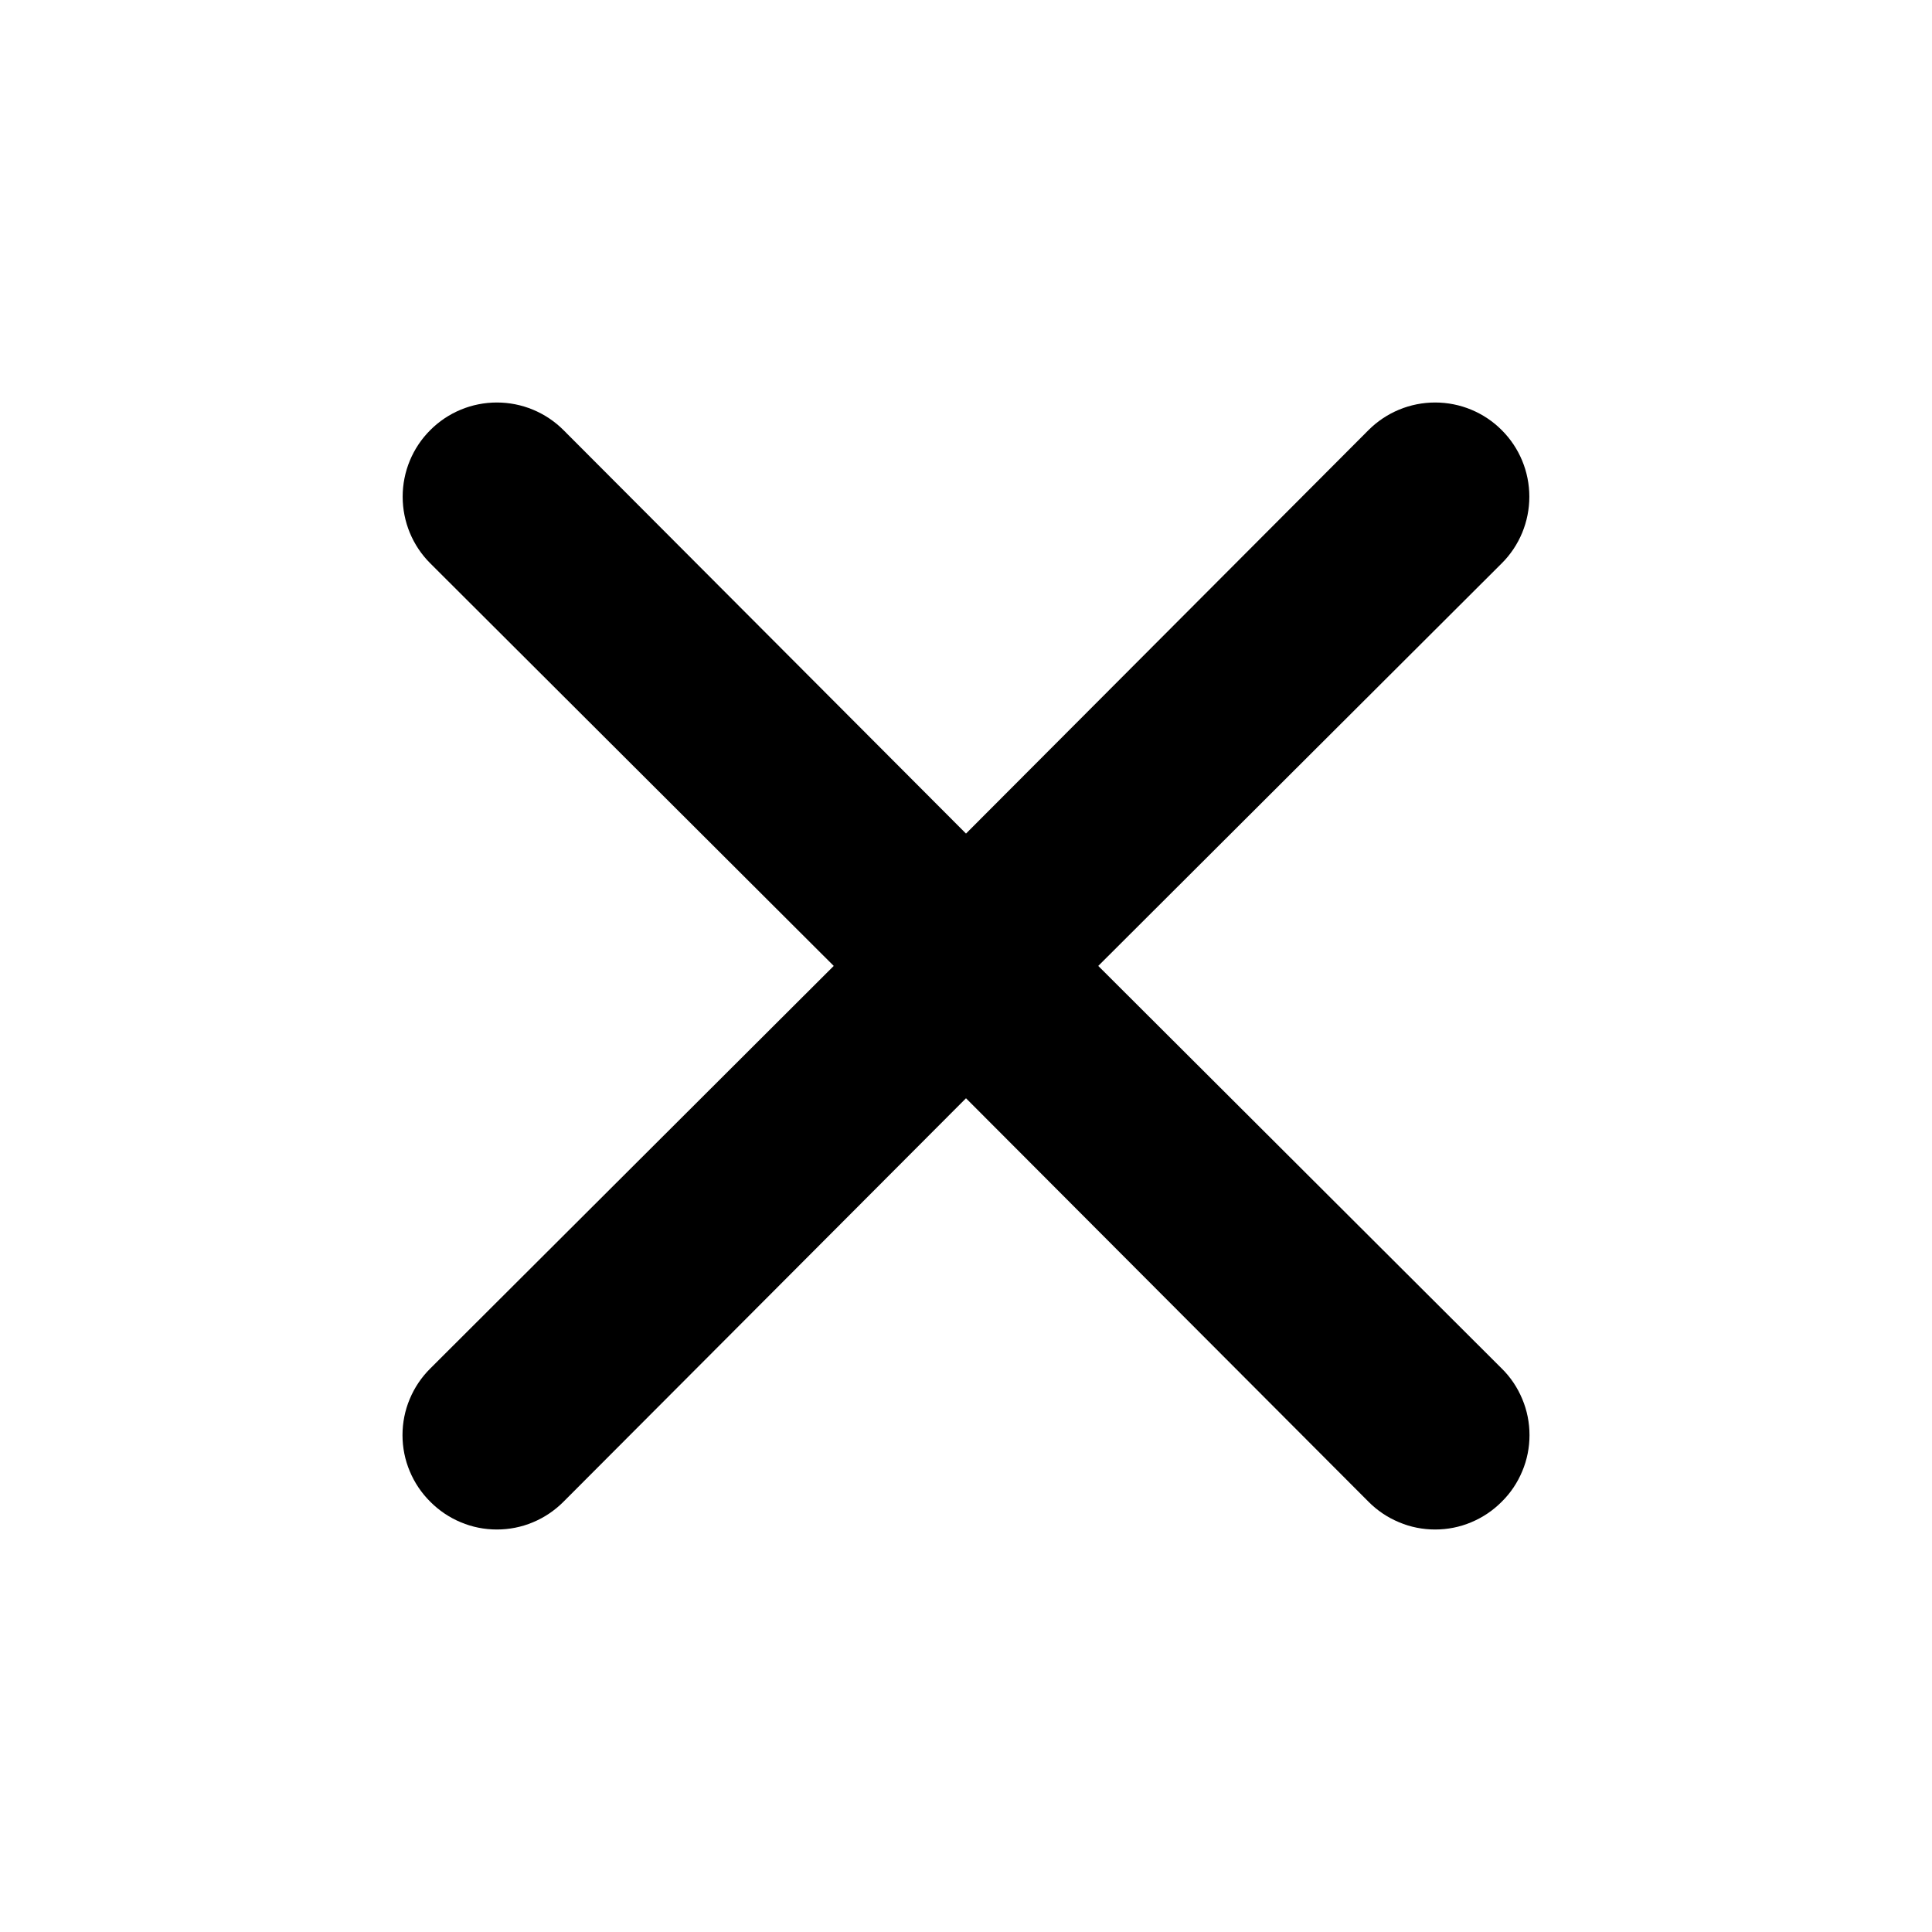 <svg width="24" height="24"  viewBox="0 0 24 24" fill="none" xmlns="http://www.w3.org/2000/svg">
<path d="M13.643 11.999L18.655 6.998C18.875 6.779 18.998 6.481 18.998 6.17C18.998 5.86 18.875 5.562 18.655 5.343C18.436 5.123 18.138 5 17.828 5C17.517 5 17.22 5.123 17 5.343L12 10.355L7 5.343C6.78 5.123 6.483 5 6.172 5C5.862 5 5.564 5.123 5.345 5.343C5.125 5.562 5.002 5.86 5.002 6.17C5.002 6.481 5.125 6.779 5.345 6.998L10.357 11.999L5.345 17C5.236 17.108 5.149 17.237 5.09 17.379C5.03 17.521 5 17.674 5 17.828C5 17.981 5.03 18.134 5.09 18.276C5.149 18.418 5.236 18.547 5.345 18.655C5.453 18.764 5.582 18.851 5.724 18.91C5.866 18.97 6.018 19 6.172 19C6.326 19 6.479 18.97 6.621 18.91C6.763 18.851 6.891 18.764 7 18.655L12 13.643L17 18.655C17.108 18.764 17.237 18.851 17.38 18.91C17.521 18.97 17.674 19 17.828 19C17.982 19 18.134 18.97 18.276 18.91C18.418 18.851 18.547 18.764 18.655 18.655C18.765 18.547 18.851 18.418 18.91 18.276C18.97 18.134 19 17.981 19 17.828C19 17.674 18.97 17.521 18.91 17.379C18.851 17.237 18.765 17.108 18.655 17L13.643 11.999Z" fill="currentColor"/>
</svg>
